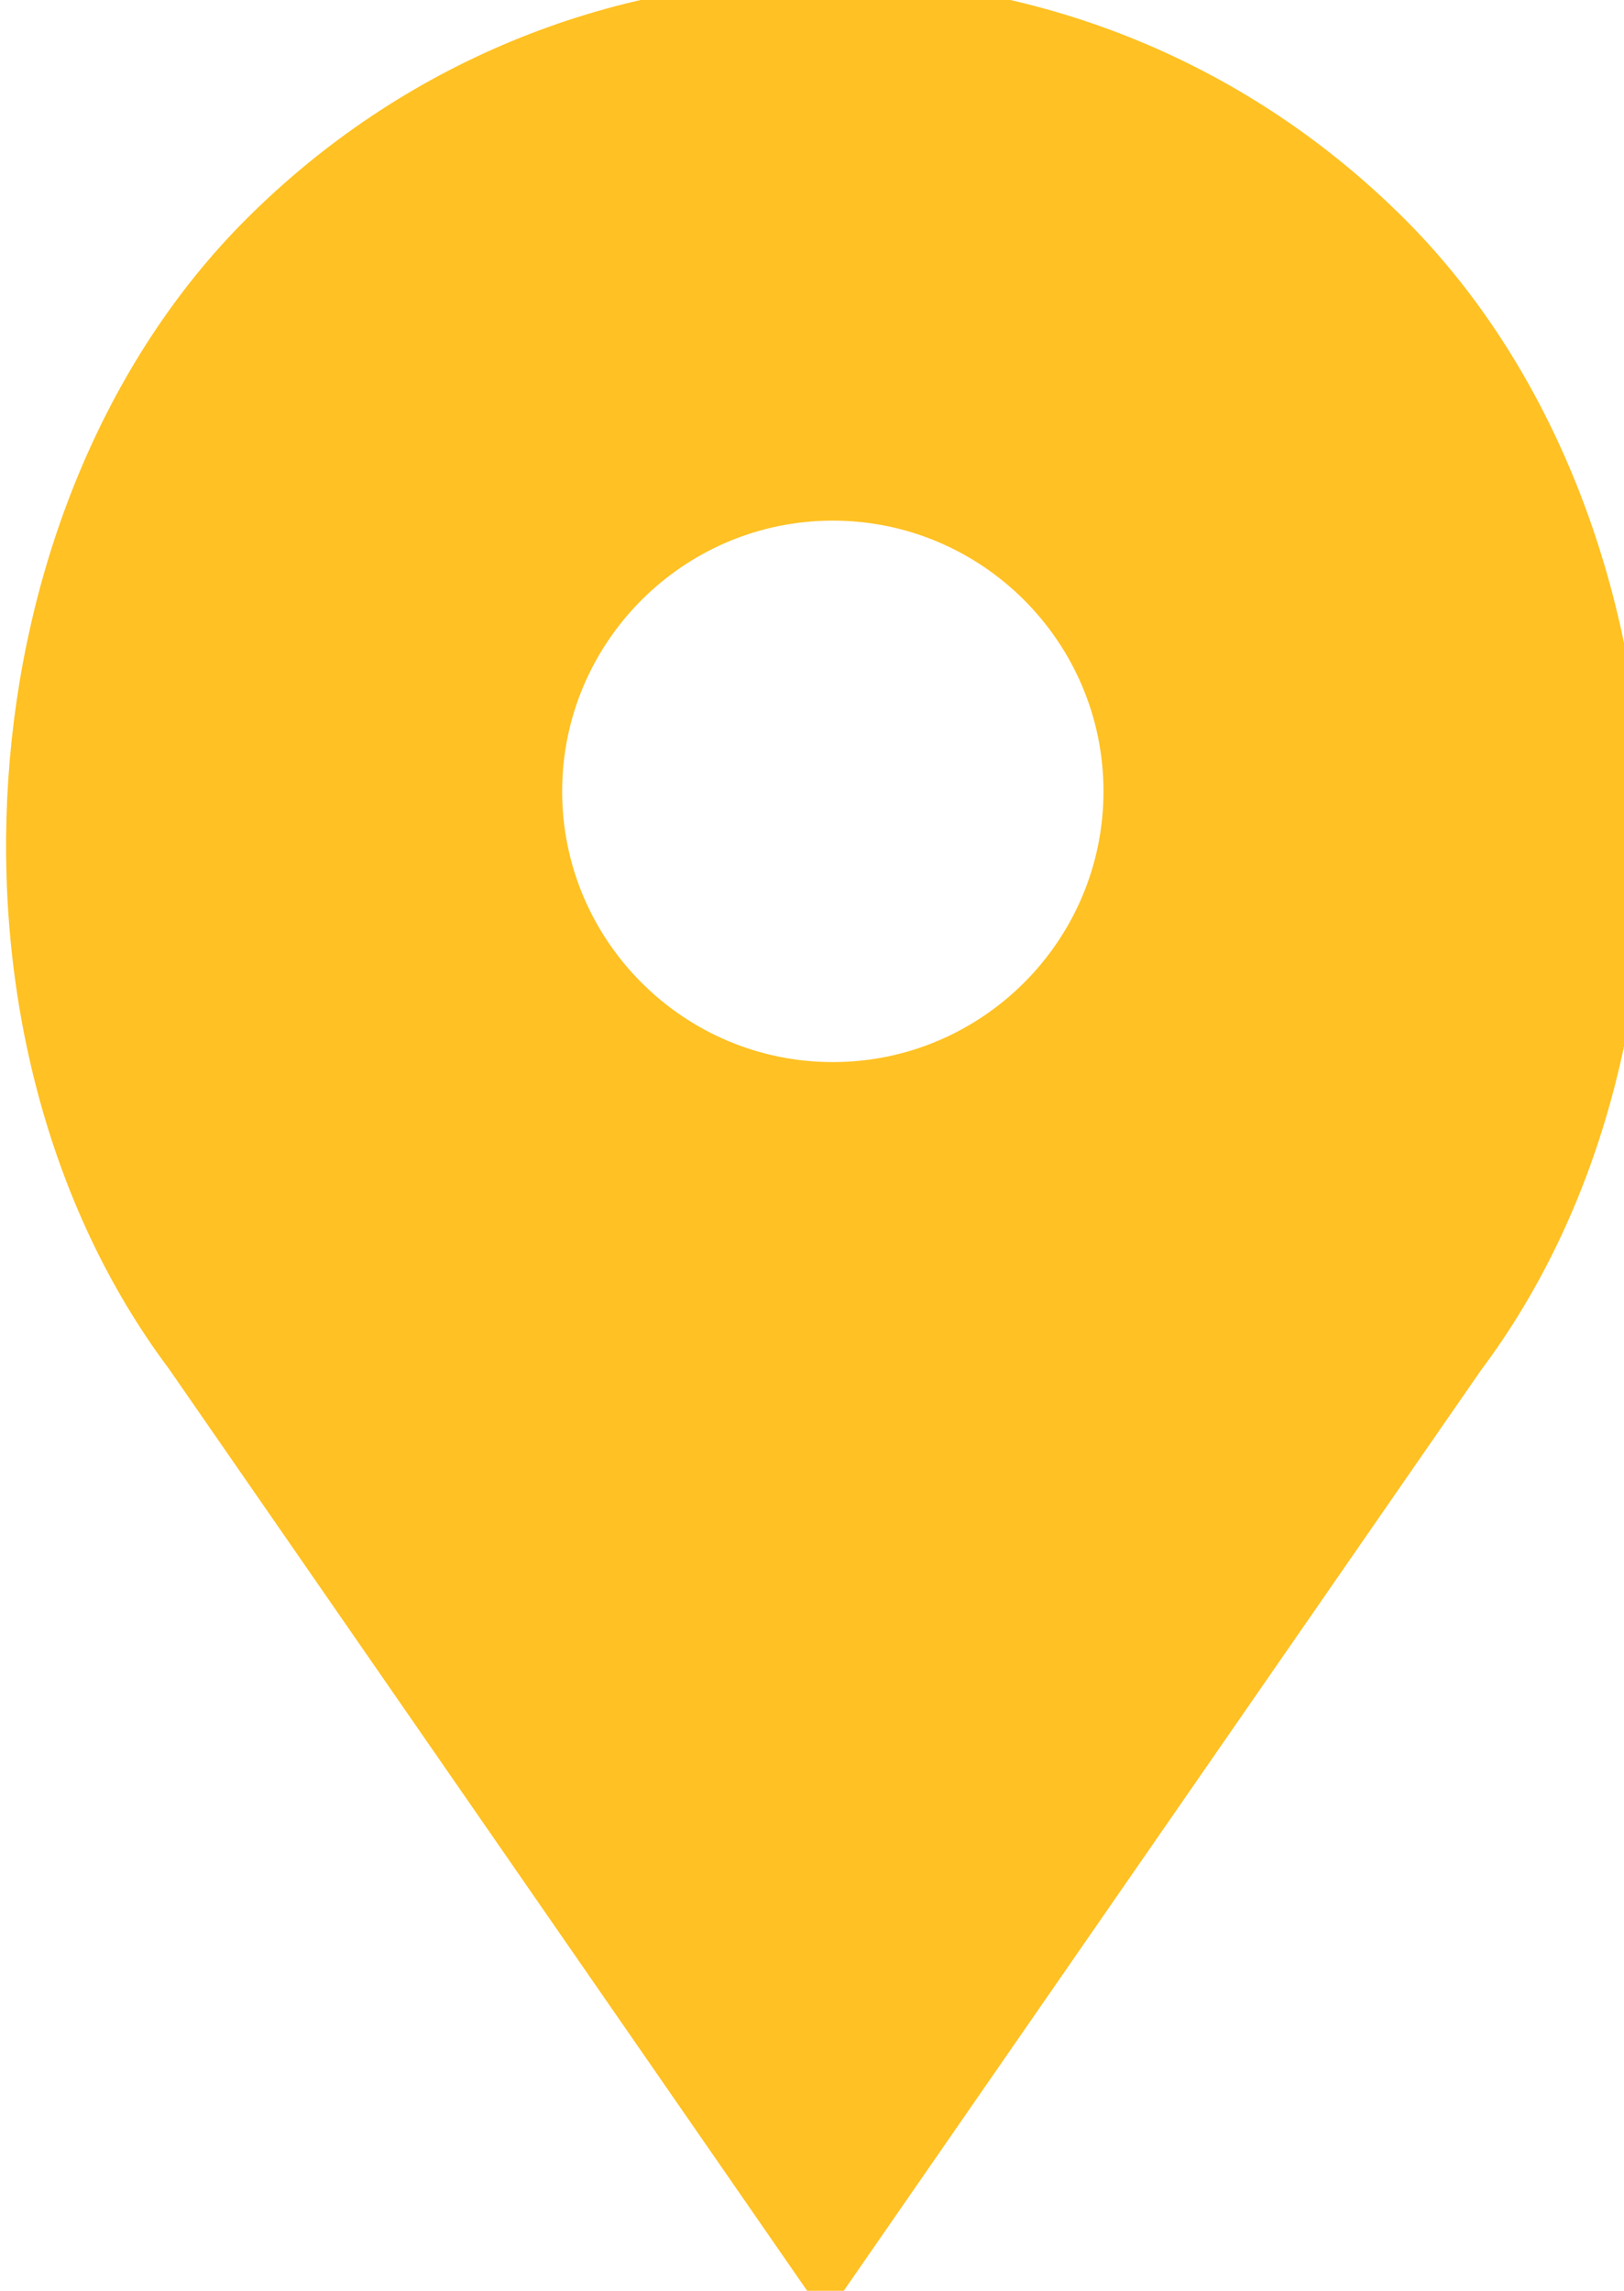 <svg xmlns="http://www.w3.org/2000/svg" xmlns:xlink="http://www.w3.org/1999/xlink" xmlns:sketch="http://www.bohemiancoding.com/sketch/ns" viewBox="0 0 39 55" version="1.1" x="0px" y="0px" style="max-width:100%" height="100%">
<title style="" fill="#ffc123">305 - Location (Solid)</title>
<desc style="" fill="#ffc123">Created with Sketch.</desc><g stroke="#ffc123" stroke-width="1" fill="none" fill-rule="evenodd" sketch:type="MSPage" style="">
<g sketch:type="MSLayerGroup" fill="#ffc123" style="">
<path d="M33.383,5.617 C29.761,1.995 24.945,0 19.823,0 C14.7,0 9.885,1.995 6.264,5.617 C-0.44,12.319 -1.273,24.929 4.46,32.569 L19.823,54.757 L35.164,32.6 C40.919,24.929 40.086,12.319 33.383,5.617 L33.383,5.617 Z M20,26 C16.141,26 13,22.859 13,19 C13,15.141 16.141,12 20,12 C23.859,12 27,15.141 27,19 C27,22.859 23.859,26 20,26 L20,26 Z" sketch:type="MSShapeGroup" style="" fill="#ffc123">
</path>
</g>
</g>
</svg>